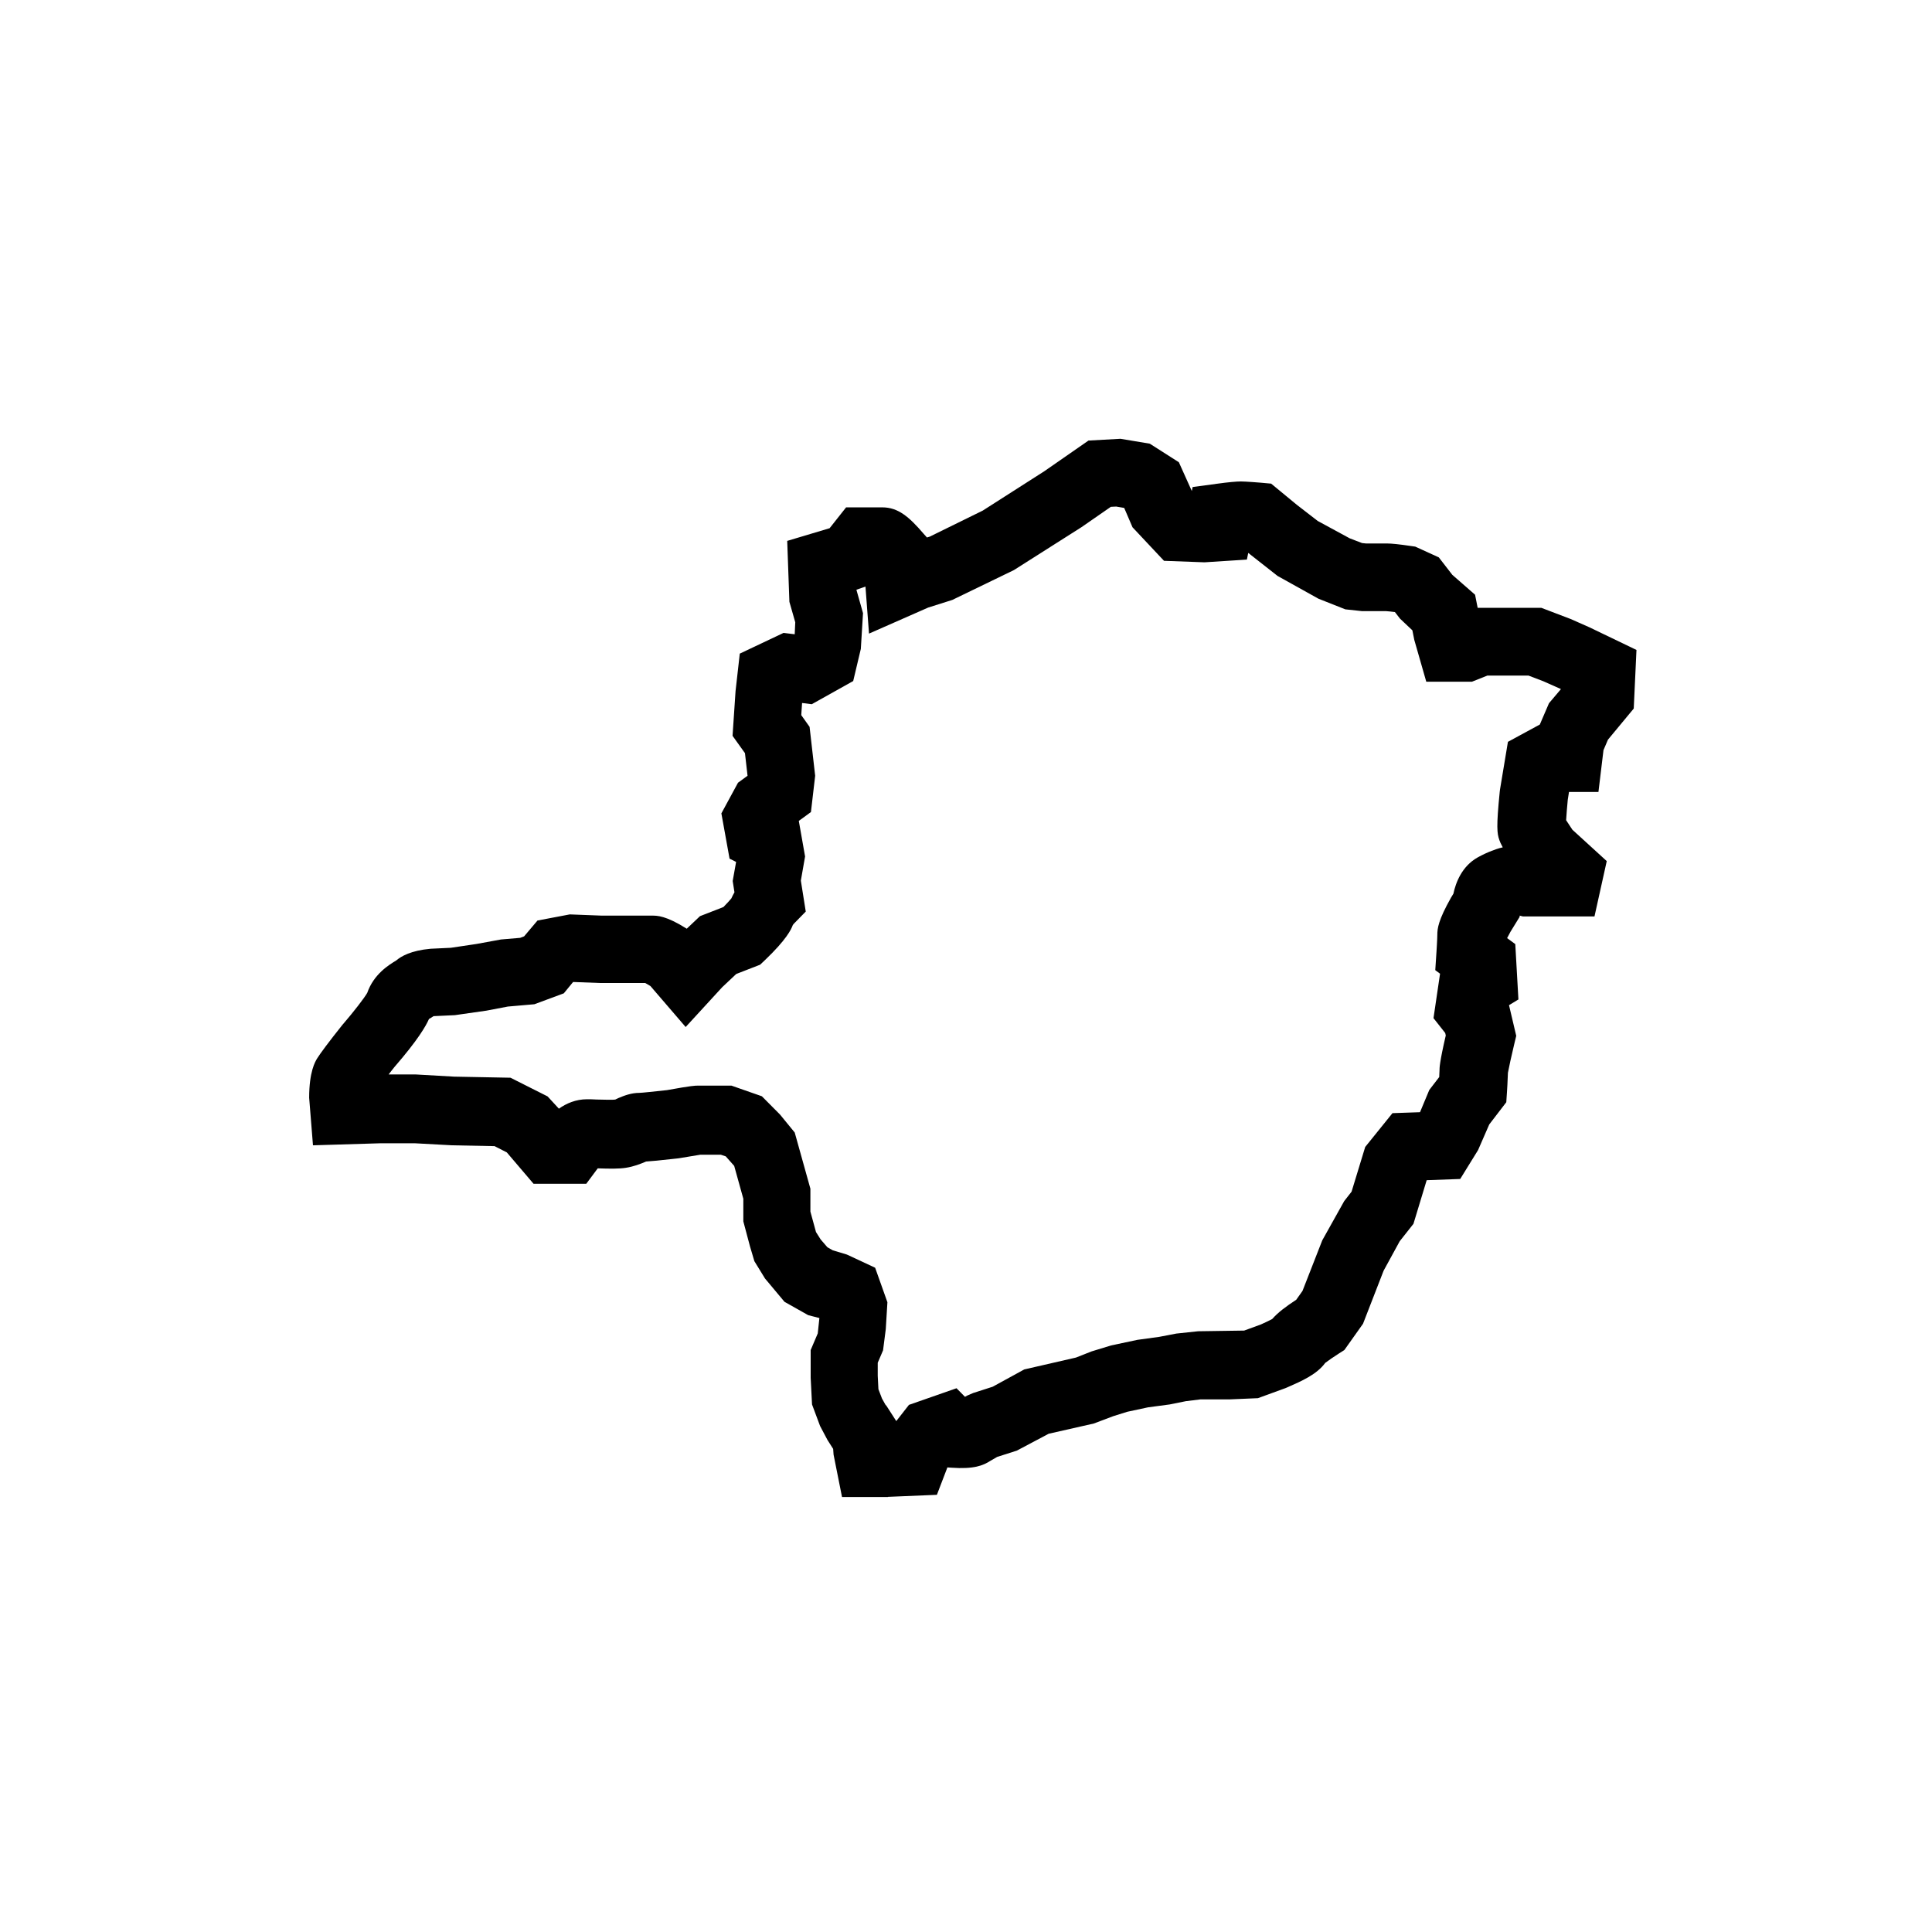 <svg xmlns="http://www.w3.org/2000/svg" viewBox="0 0 141.73 141.73">
  <style>
    .st0 { fill: currentColor; } /* Default fill, will be overridden by className */
  </style>
  <path class="st0" d="M65.14,109.82h-3.37l-.62-3.11-.03-.42-.42-.66-.54-1.02-.59-1.58-.1-1.96v-2.03l.52-1.22.12-1.13-.82-.21-1.74-.98-1.43-1.71-.78-1.27-.32-1.08-.49-1.84v-1.66l-.67-2.41-.62-.7-.36-.12h-1.51c-.26.04-.99.16-1.57.26l-.17.02c-1.25.14-1.89.2-2.24.22-.01,0-.03.01-.04.02-.36.15-.85.35-1.44.44-.51.08-1.18.07-2.06.04l-.84,1.13h-3.87l-1.96-2.3-.9-.46-3.09-.06-2.76-.15h-2.51l-4.96.15-.28-3.49c0-1.91.44-2.65.59-2.89.21-.34.83-1.18,1.86-2.47l.07-.08c.74-.86,1.53-1.88,1.74-2.25.48-1.39,1.62-2.07,2.11-2.37l.03-.02c.34-.29,1.06-.72,2.51-.85l1.48-.07,1.88-.28,1.8-.33,1.41-.12.29-.11.98-1.16,2.37-.45,2.34.09h3.7c.37,0,1.02,0,2.54.96l.97-.92,1.72-.67c.24-.24.46-.49.58-.63.07-.16.15-.31.23-.45l-.13-.83.25-1.4-.48-.24-.6-3.32,1.22-2.25.7-.51-.19-1.66-.91-1.27.22-3.28.31-2.75,3.21-1.52.82.1.04-.88-.43-1.5-.16-4.47,3.11-.93,1.21-1.53h2.65c1.16,0,1.96.68,3.04,1.94l.24.27.2-.06,3.89-1.91,4.52-2.89,3.24-2.25,2.35-.13,2.15.36,2.13,1.36.95,2.11.06-.29,1.77-.24c.87-.12,1.46-.17,1.77-.17.36,0,1.45.09,1.45.09l.77.07,1.88,1.55,1.54,1.19,2.34,1.27.91.35.29.03h1.54c.32,0,.9.06,1.72.18l.35.05,1.73.79.99,1.28,1.67,1.46.19.96h4.67l2.15.82,1.38.61,3.45,1.66-.2,4.3-1.89,2.28-.33.77-.37,3.07h-2.16l-.09.57c-.05.54-.1,1.11-.12,1.5.13.2.29.45.46.7l2.52,2.3-.9,4.06h-5.25l-.24-.06v.09s-.67,1.09-.67,1.09c-.08.15-.17.32-.25.47l.6.44.23,4.06-.69.42.53,2.25-.14.58c-.19.79-.41,1.79-.47,2.13-.01.49-.07,1.41-.07,1.41l-.05.75-1.25,1.63-.82,1.88-1.31,2.12-2.46.09-.97,3.2-1.01,1.28-1.18,2.16-1.51,3.89-1.37,1.93-.41.26c-.35.22-.75.5-.99.68-.62.85-1.74,1.34-2.77,1.79l-.14.06-2.03.74-2.09.09h-2.13l-1.06.13-1.19.24-1.58.21-1.54.33-1.02.32-1.43.54-3.31.75-2.34,1.24-1.44.46c-.16.09-.38.22-.5.29-.53.34-1.2.62-2.87.5l-.28-.02-.77,2.01-3.6.15ZM65.03,103.13l.72,1.12.93-1.19,3.49-1.22.62.63c.1-.05.16-.09.16-.09l.44-.19,1.43-.46,2.32-1.27,3.79-.87,1.14-.45,1.44-.44,1.93-.41,1.6-.22,1.25-.24,1.6-.17,3.38-.05,1.23-.45c.29-.13.61-.28.83-.4.42-.48,1.01-.92,1.76-1.41l.46-.65,1.45-3.71,1.61-2.88.54-.69,1-3.28,2-2.48,2.02-.07.68-1.63.73-.95c0-.18.02-.34.02-.46,0-.21,0-.6.46-2.59l-.04-.18-.86-1.09.48-3.26-.35-.26.09-1.37s.06-.93.06-1.22c0-.48.08-1.09,1.01-2.74l.17-.28c.17-.81.62-2,1.76-2.65.76-.43,1.48-.65,1.62-.69l.24-.06c-.15-.27-.21-.42-.25-.54-.17-.48-.23-.96.03-3.55l.02-.16.58-3.49,2.34-1.27.67-1.56.88-1.04-1.28-.57-1.1-.42h-3.02l-1.13.45h-3.35l-.88-3.07-.14-.7-.91-.86-.37-.48c-.23-.03-.51-.06-.67-.07h-1.76s-1.21-.13-1.21-.13l-1.97-.78-3-1.67-2.15-1.69-.1.49-3.11.2-2.97-.11-2.31-2.46-.61-1.42-.59-.1-.39.02-2.15,1.49-4.96,3.15-4.52,2.19-1.77.56-4.34,1.91-.26-3.45-.66.23v.02s.48,1.7.48,1.7l-.16,2.62-.56,2.36-3.04,1.7-.71-.09-.06.89.61.86.41,3.59-.31,2.66-.89.65.46,2.61-.31,1.77.36,2.27-.88.9s-.05.06-.07.09c-.12.33-.47,1.07-2.04,2.57l-.36.34-1.75.68-1.03.97-2.68,2.92-2.58-3c-.14-.09-.28-.17-.39-.23h-3.35l-1.87-.07h-.07s-.68.83-.68.83l-2.16.8-1.95.17-1.57.3-2.31.33-1.5.07s-.02,0-.06,0c-.09.06-.17.11-.25.16-.03.02-.06.03-.09.05-.23.53-.83,1.56-2.53,3.52-.14.18-.29.36-.43.55h1.99s2.81.16,2.81.16l4.14.08,2.72,1.37.83.9c.55-.39,1.25-.69,2.06-.69.17,0,.42,0,.71.02.37,0,1.14.04,1.37,0,.03-.01.13-.07.23-.11.41-.17.92-.38,1.55-.38.16,0,1.17-.11,2.01-.2,1.82-.33,2.07-.33,2.26-.33h2.47l2.23.78,1.33,1.34,1.08,1.32,1.15,4.12v1.68l.41,1.5.34.54.5.58.39.22,1.03.31,2.08.97.9,2.53-.12,1.97-.2,1.56-.39.91v.95l.05.99.26.68.25.45ZM44.23,85.19l-.02.03s.01-.02.02-.03ZM110.63,78.56v.06-.06ZM26.9,72.89s-.03.08-.04.11c.01-.04.02-.07.04-.11ZM28.9,70.6s-.02.02-.03.03l.03-.03ZM53.56,66.08s-.03.08-.05.13c.02-.05.03-.09.05-.13Z"/>
</svg>
